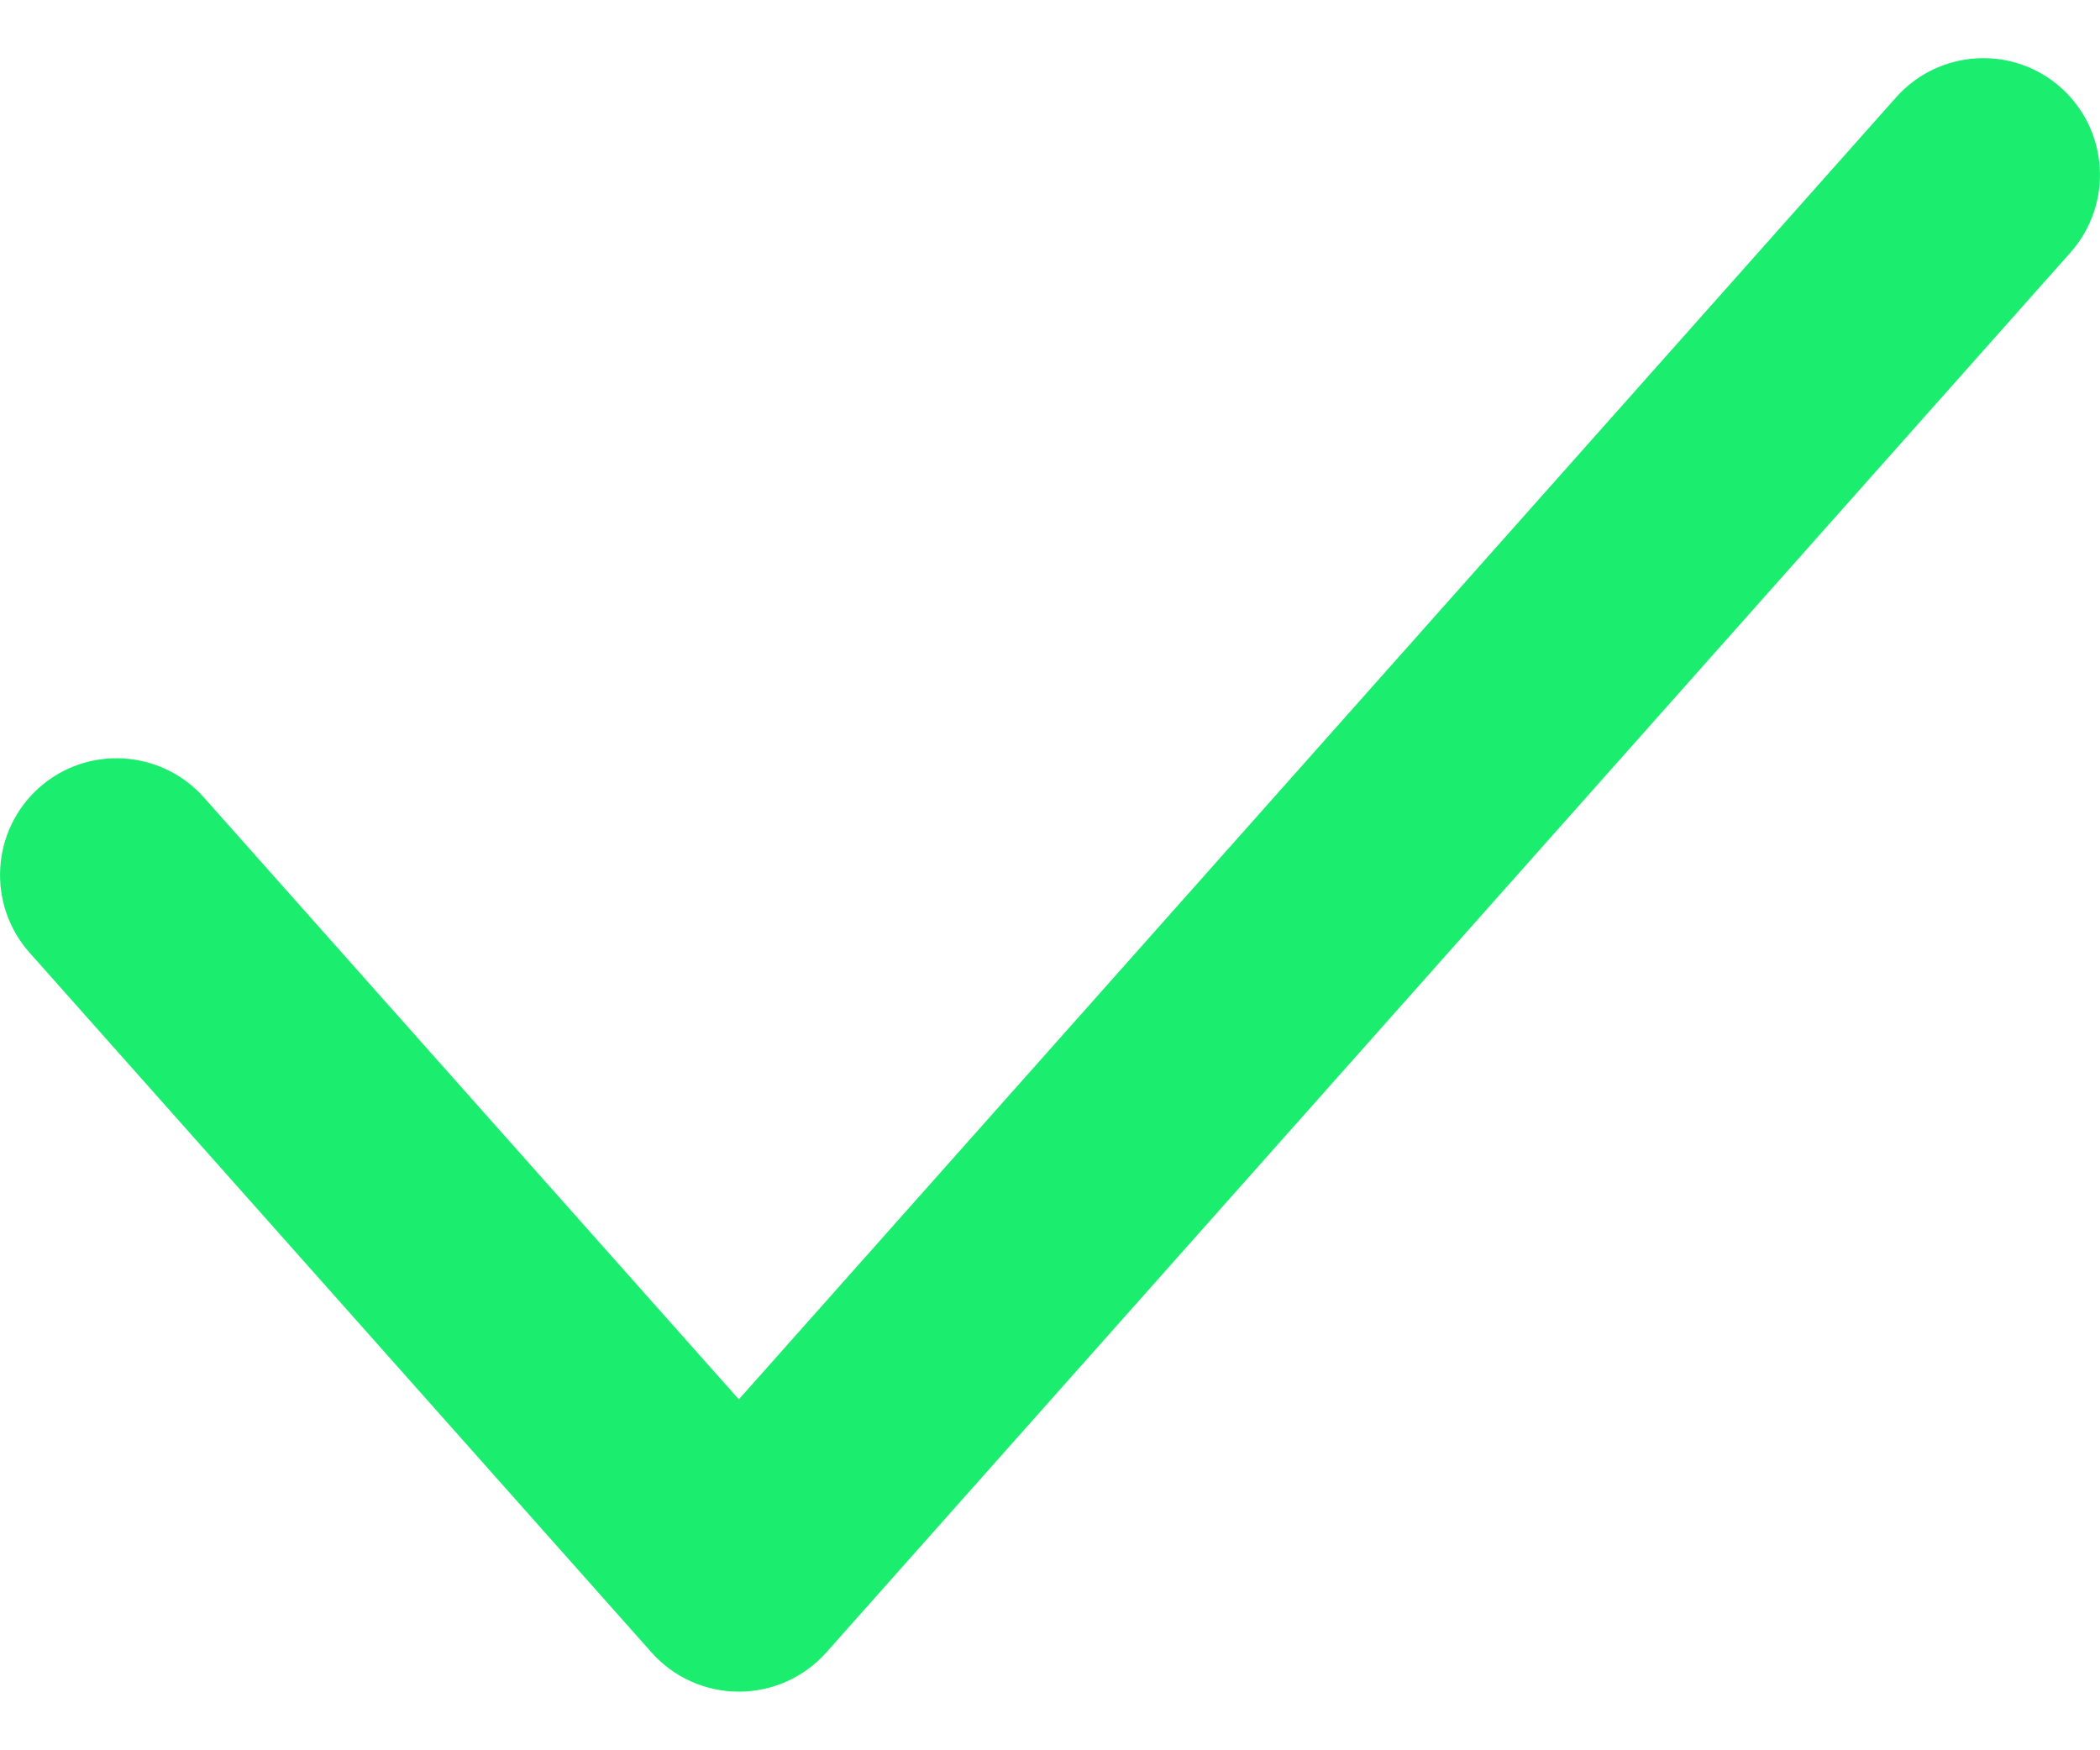 <svg width="12" height="10" viewBox="0 0 12 10" fill="none" xmlns="http://www.w3.org/2000/svg">
<path d="M11.776 0.5C12.051 0.745 12.076 1.166 11.832 1.442L4.721 9.442C4.594 9.584 4.413 9.665 4.222 9.665C4.032 9.665 3.85 9.584 3.724 9.442L0.168 5.442C-0.076 5.166 -0.051 4.745 0.224 4.5C0.499 4.256 0.92 4.281 1.165 4.556L4.222 7.995L10.835 0.556C11.08 0.281 11.501 0.256 11.776 0.5Z" fill="#1BEE6F"/>
</svg>
